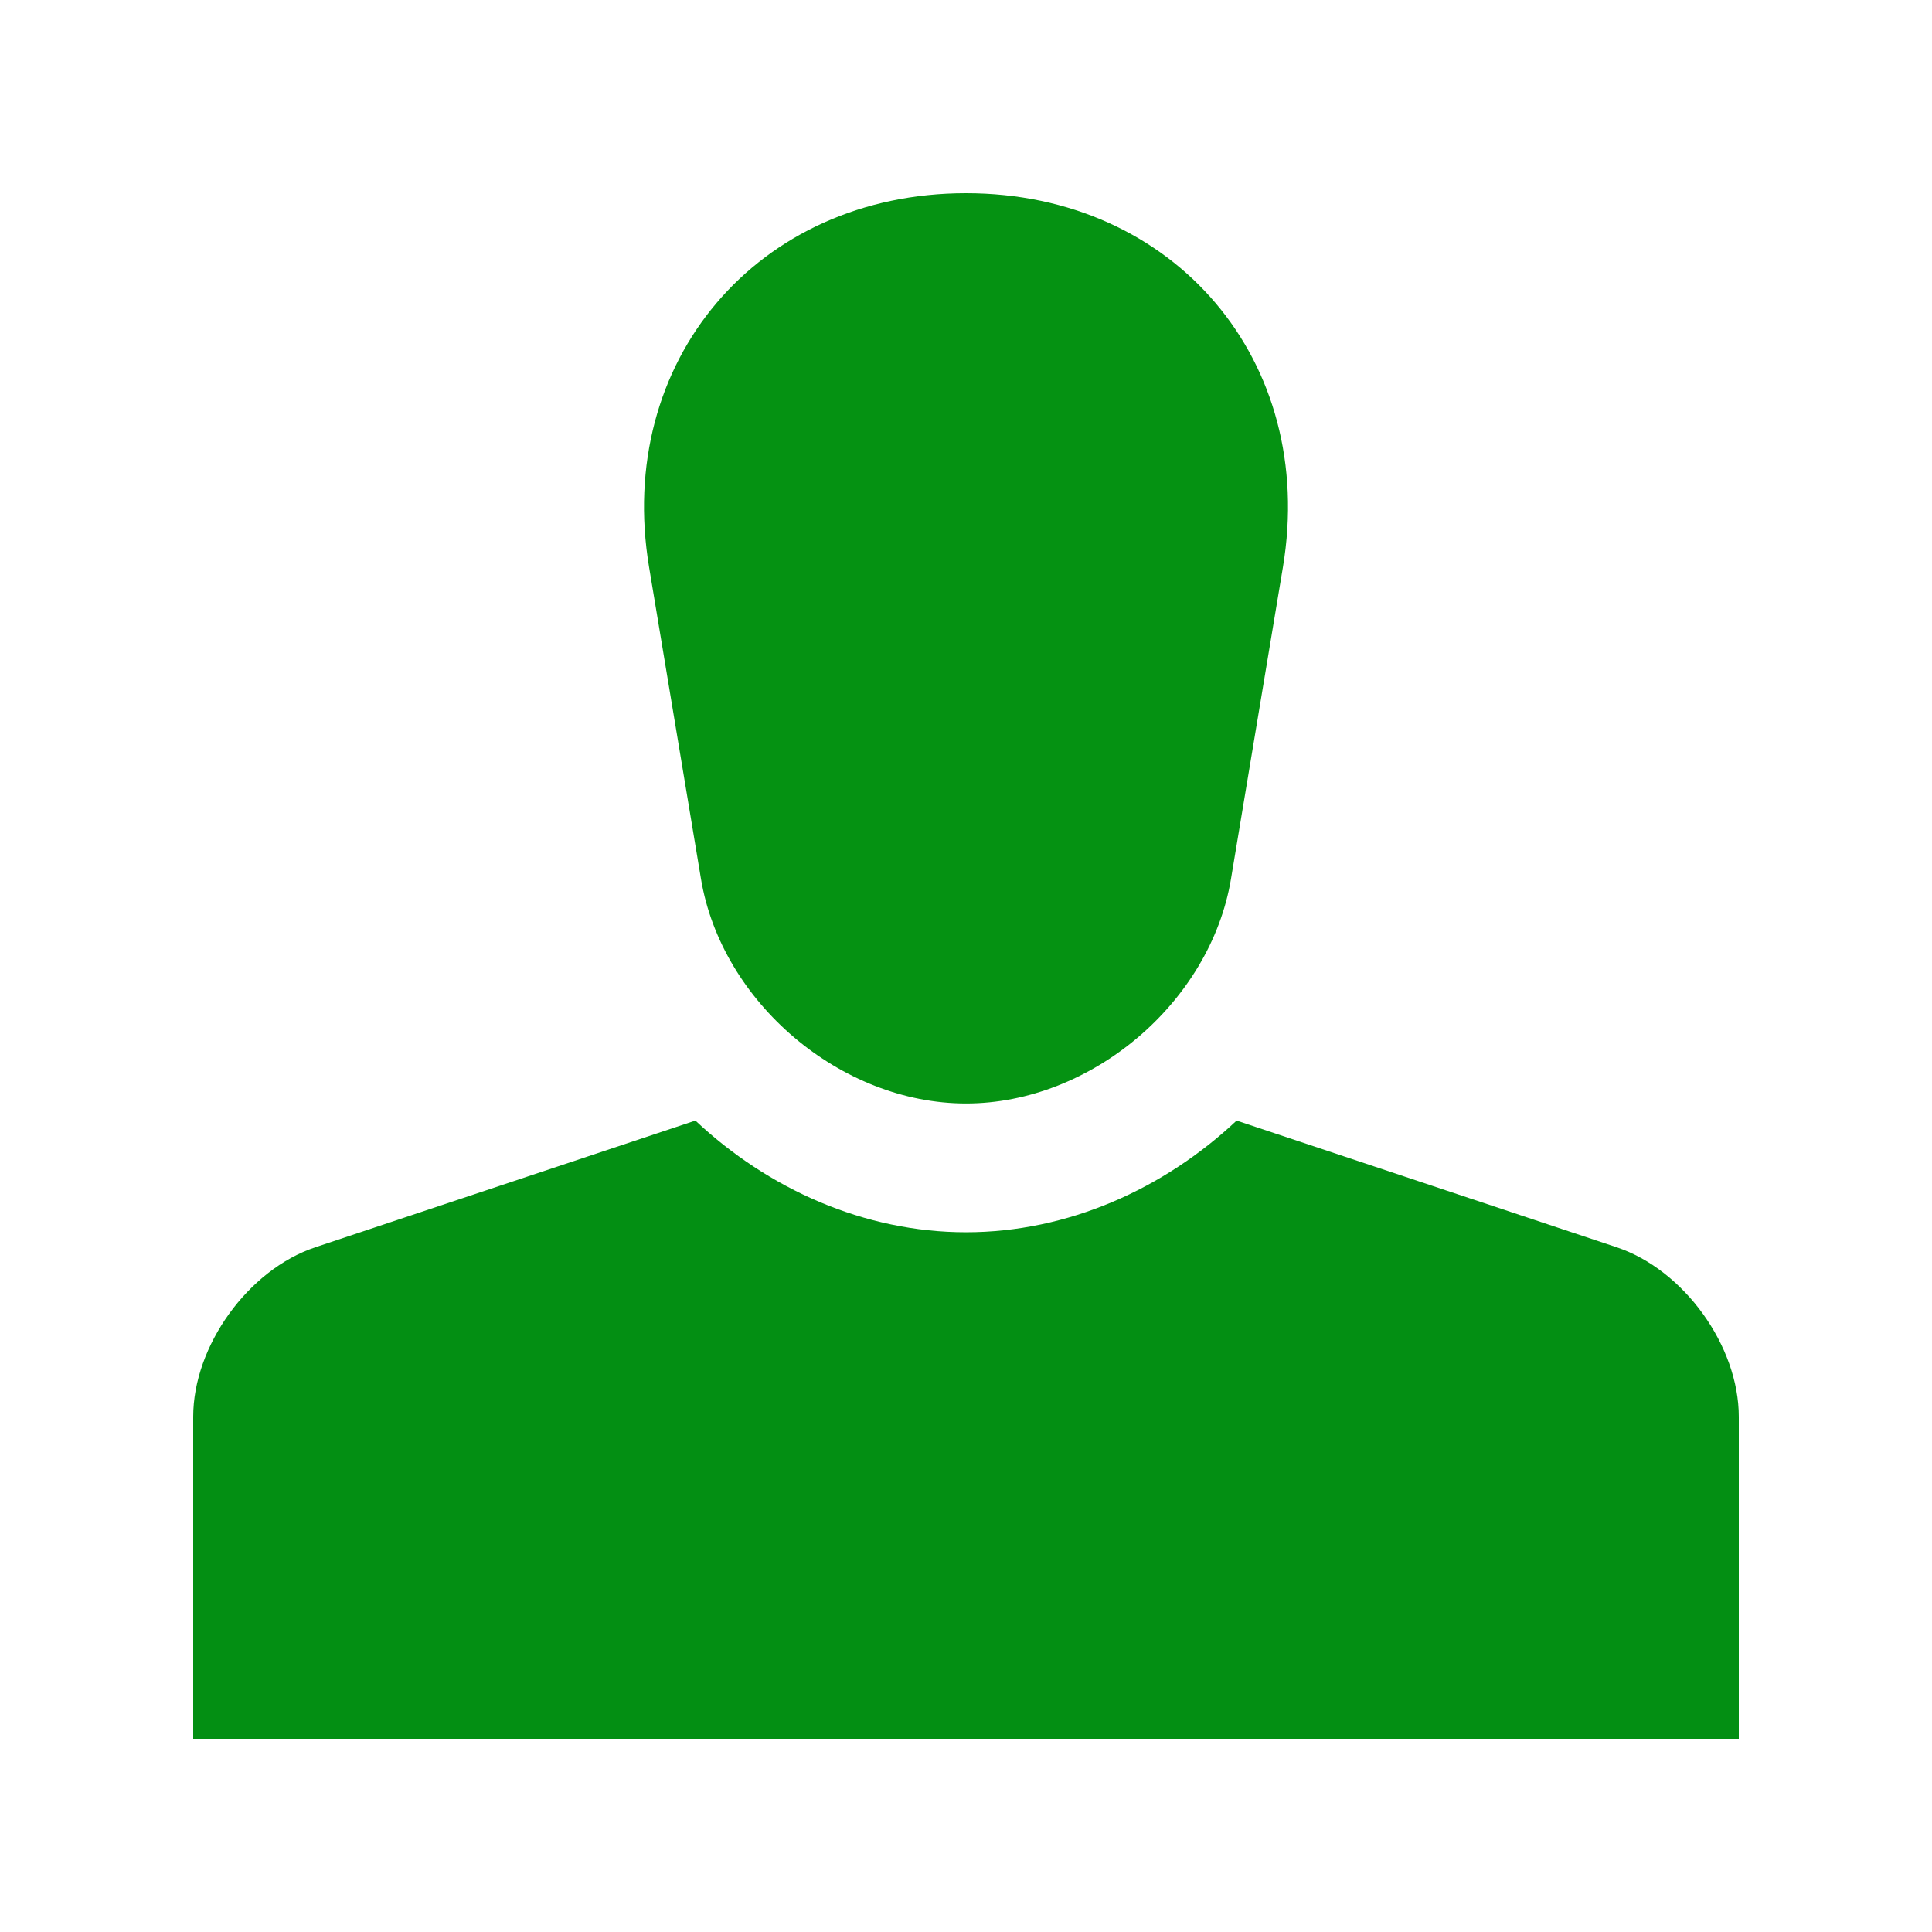 <svg version="1.0" id="Layer_1" xmlns="http://www.w3.org/2000/svg" xmlns:xlink="http://www.w3.org/1999/xlink" x="0px" y="0px" width="100px" height="100px" viewBox="0 0 100 100" enable-background="new 0 0 100 100" xml:space="preserve">
<path d="M66.403,29.362C68.181,18.711,60.798,10,50,10l0,0c-10.794,0-18.177,8.711-16.403,19.362l2.686,16.133
	c1.068,6.393,7.24,11.621,13.718,11.621l0,0c6.481,0,12.649-5.229,13.714-11.621L66.403,29.362z" id="id_101" style="fill: rgb(5, 146, 18);"></path>
<path d="M64.007,58.001c-3.76,3.535-8.736,5.781-14.007,5.781s-10.247-2.246-14.007-5.781l-19.668,6.557
	C12.845,65.716,10,69.668,10,73.333V90h80V73.333c0-3.665-2.845-7.617-6.325-8.775L64.007,58.001z" id="id_102" style="fill: rgb(3, 143, 19);"></path>
</svg>
